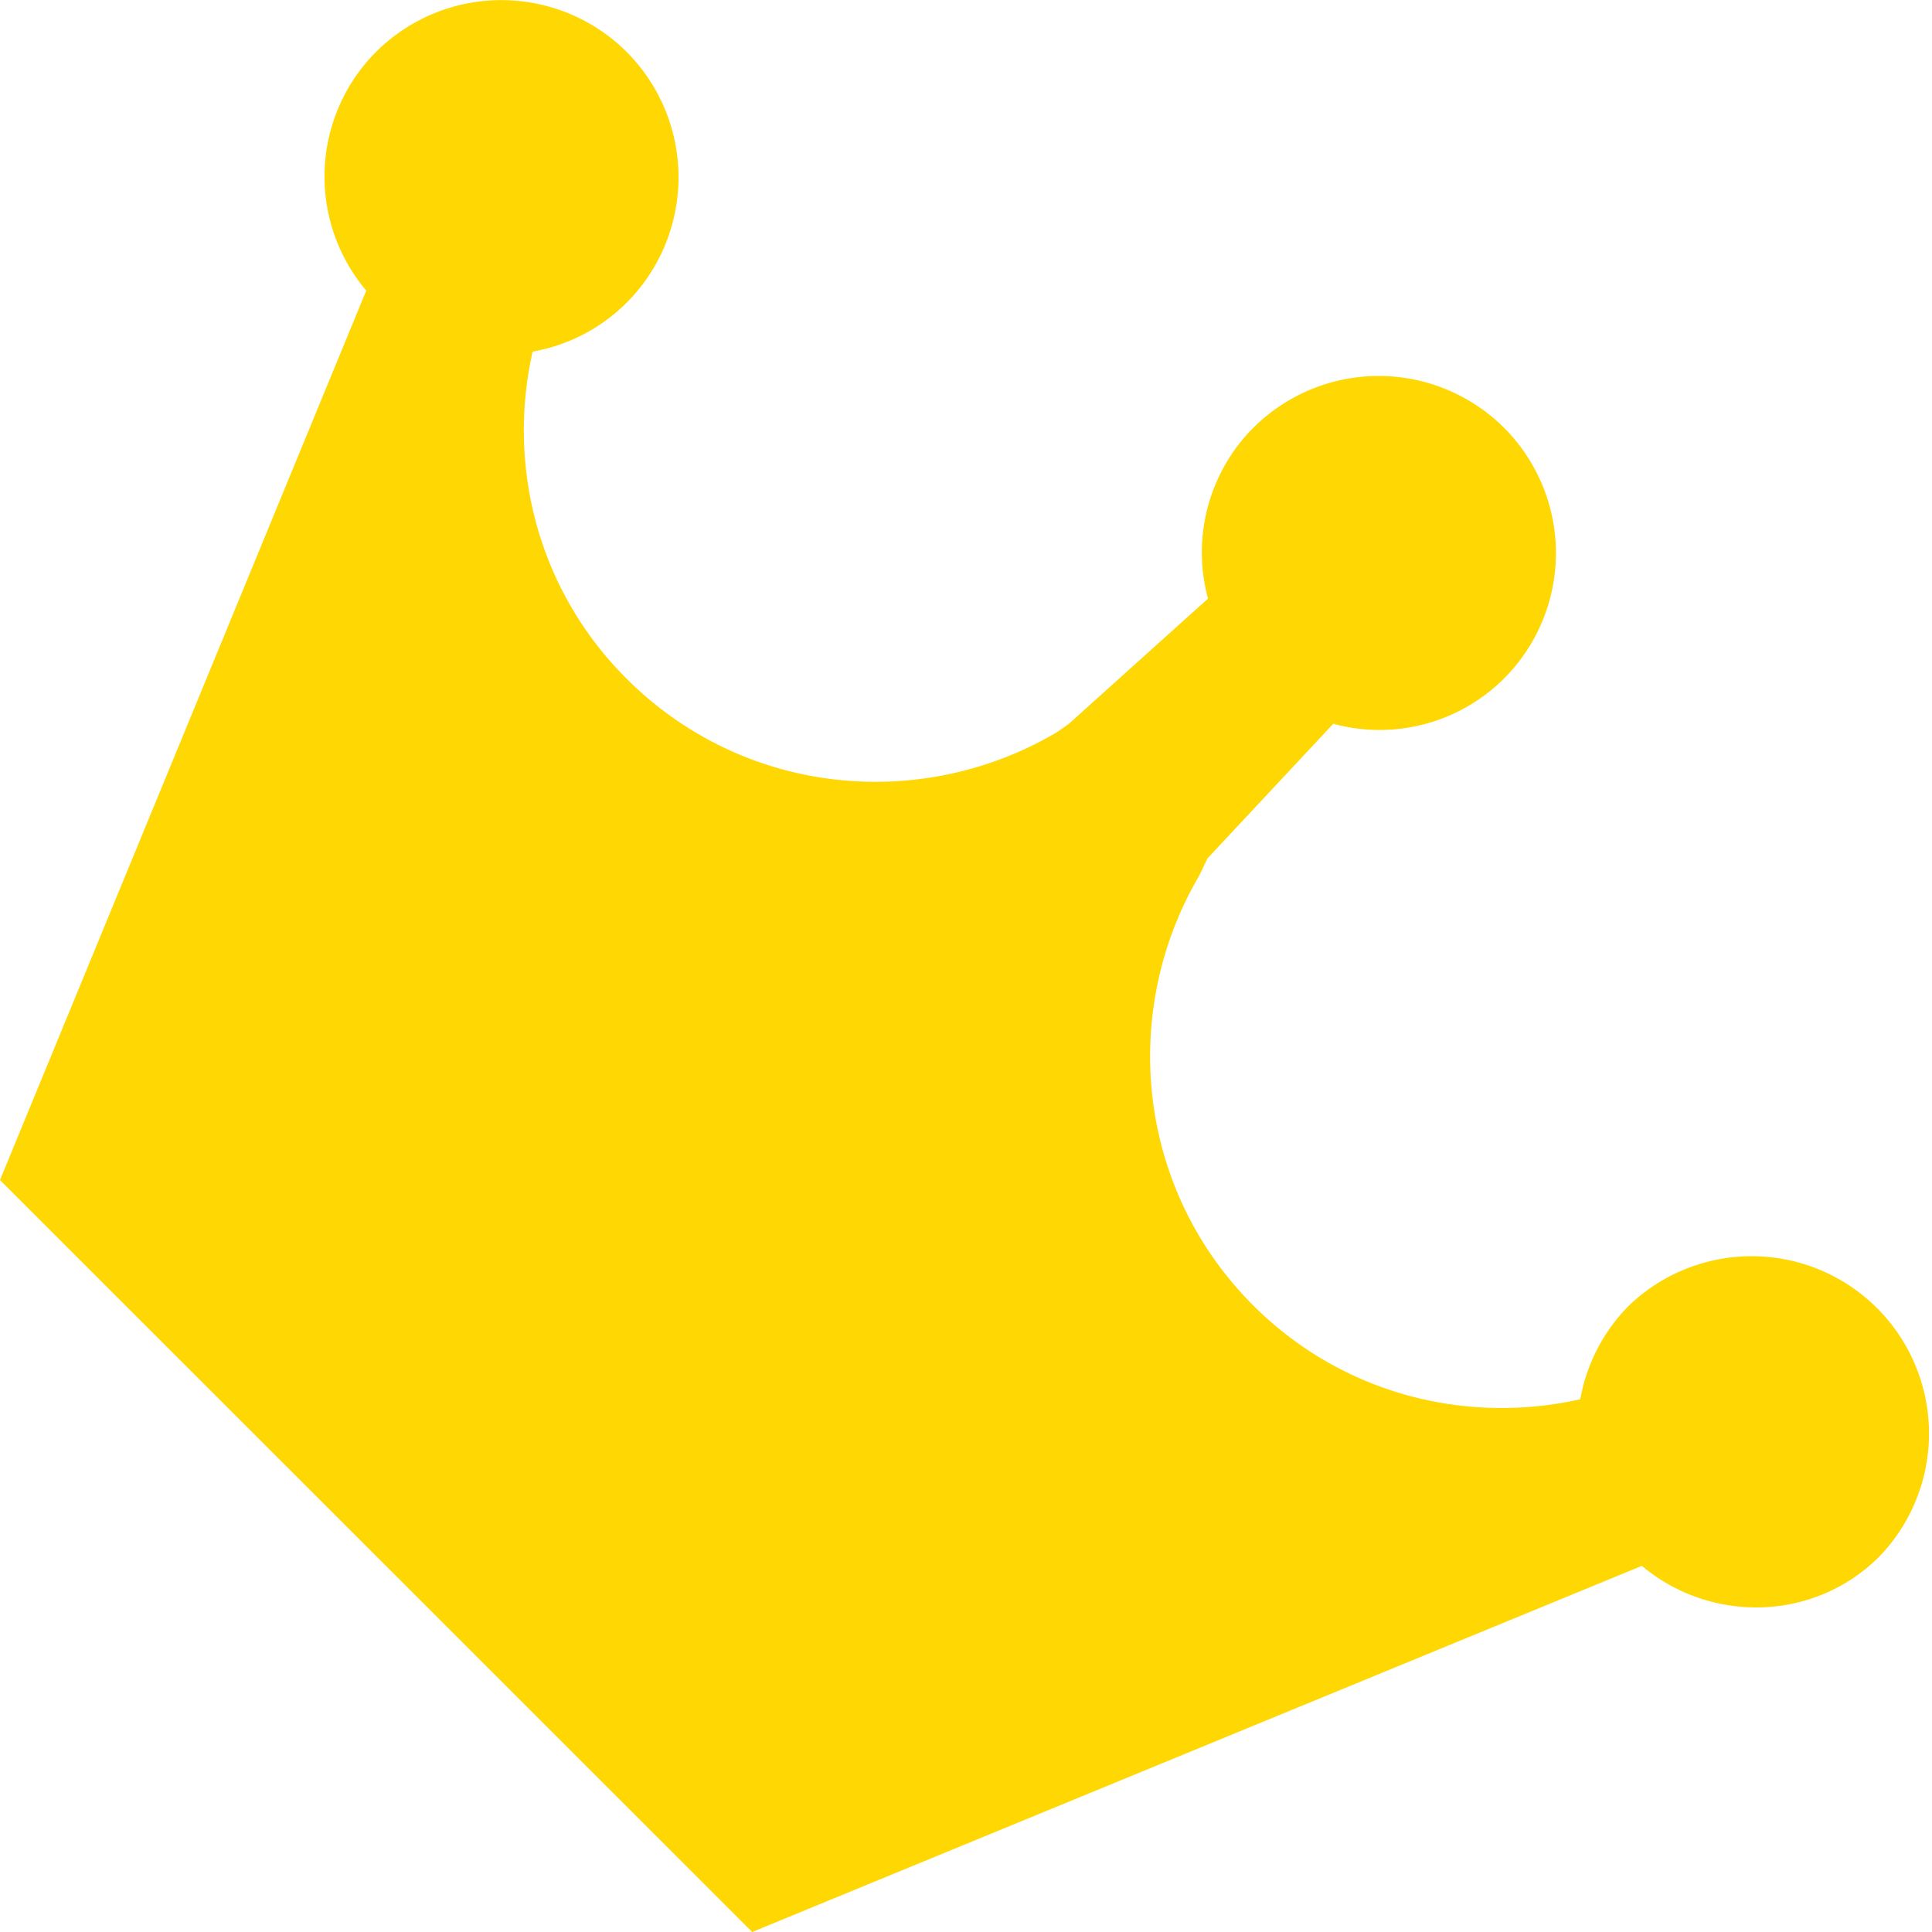 <!--
  - MIT License
  -
  - Copyright (c) 2025 Maverick Young
  -
  - Permission is hereby granted, free of charge, to any person obtaining a copy
  - of this software and associated documentation files (the "Software"), to deal
  - in the Software without restriction, including without limitation the rights
  - to use, copy, modify, merge, publish, distribute, sublicense, and/or sell
  - copies of the Software, and to permit persons to whom the Software is
  - furnished to do so, subject to the following conditions:
  -
  - The above copyright notice and this permission notice shall be included in all
  - copies or substantial portions of the Software.
  -
  - THE SOFTWARE IS PROVIDED "AS IS", WITHOUT WARRANTY OF ANY KIND, EXPRESS OR
  - IMPLIED, INCLUDING BUT NOT LIMITED TO THE WARRANTIES OF MERCHANTABILITY,
  - FITNESS FOR A PARTICULAR PURPOSE AND NONINFRINGEMENT. IN NO EVENT SHALL THE
  - AUTHORS OR COPYRIGHT HOLDERS BE LIABLE FOR ANY CLAIM, DAMAGES OR OTHER
  - LIABILITY, WHETHER IN AN ACTION OF CONTRACT, TORT OR OTHERWISE, ARISING FROM,
  - OUT OF OR IN CONNECTION WITH THE SOFTWARE OR THE USE OR OTHER DEALINGS IN THE
  - SOFTWARE.
  -->

<svg viewBox="0 0 1024 1024" version="1.1" xmlns="http://www.w3.org/2000/svg" width="200" height="200">
    <path d="M870.221 829.938L398.672 1024 0 625.452 194.124 154.027A93.603 93.603 0 0 1 199.274 27.538a94.068 94.068 0 0 1 132.88 0 94.068 94.068 0 0 1 0 132.88 93.478 93.478 0 0 1-49.857 25.937c-13.62 60.53 2.637 126.334 49.857 173.399 61.926 61.895 155.777 70.923 227.848 28.45l6.546-4.592 73.715-66.332a93.571 93.571 0 0 1 24.013-90.531 94.099 94.099 0 0 1 132.911 0 94.006 94.006 0 0 1 0 132.849 93.416 93.416 0 0 1-90.531 24.013l-66.673 71.358-4.312 9.028c-42.349 72.04-33.321 166.015 28.481 227.817 47.22 47.189 112.9 63.415 173.43 49.826a93.696 93.696 0 0 1 25.968-49.826 93.975 93.975 0 0 1 132.88 132.849c-34.283 34.686-89.29 36.206-126.21 5.274z"
          fill="#FFD703"/>
</svg>